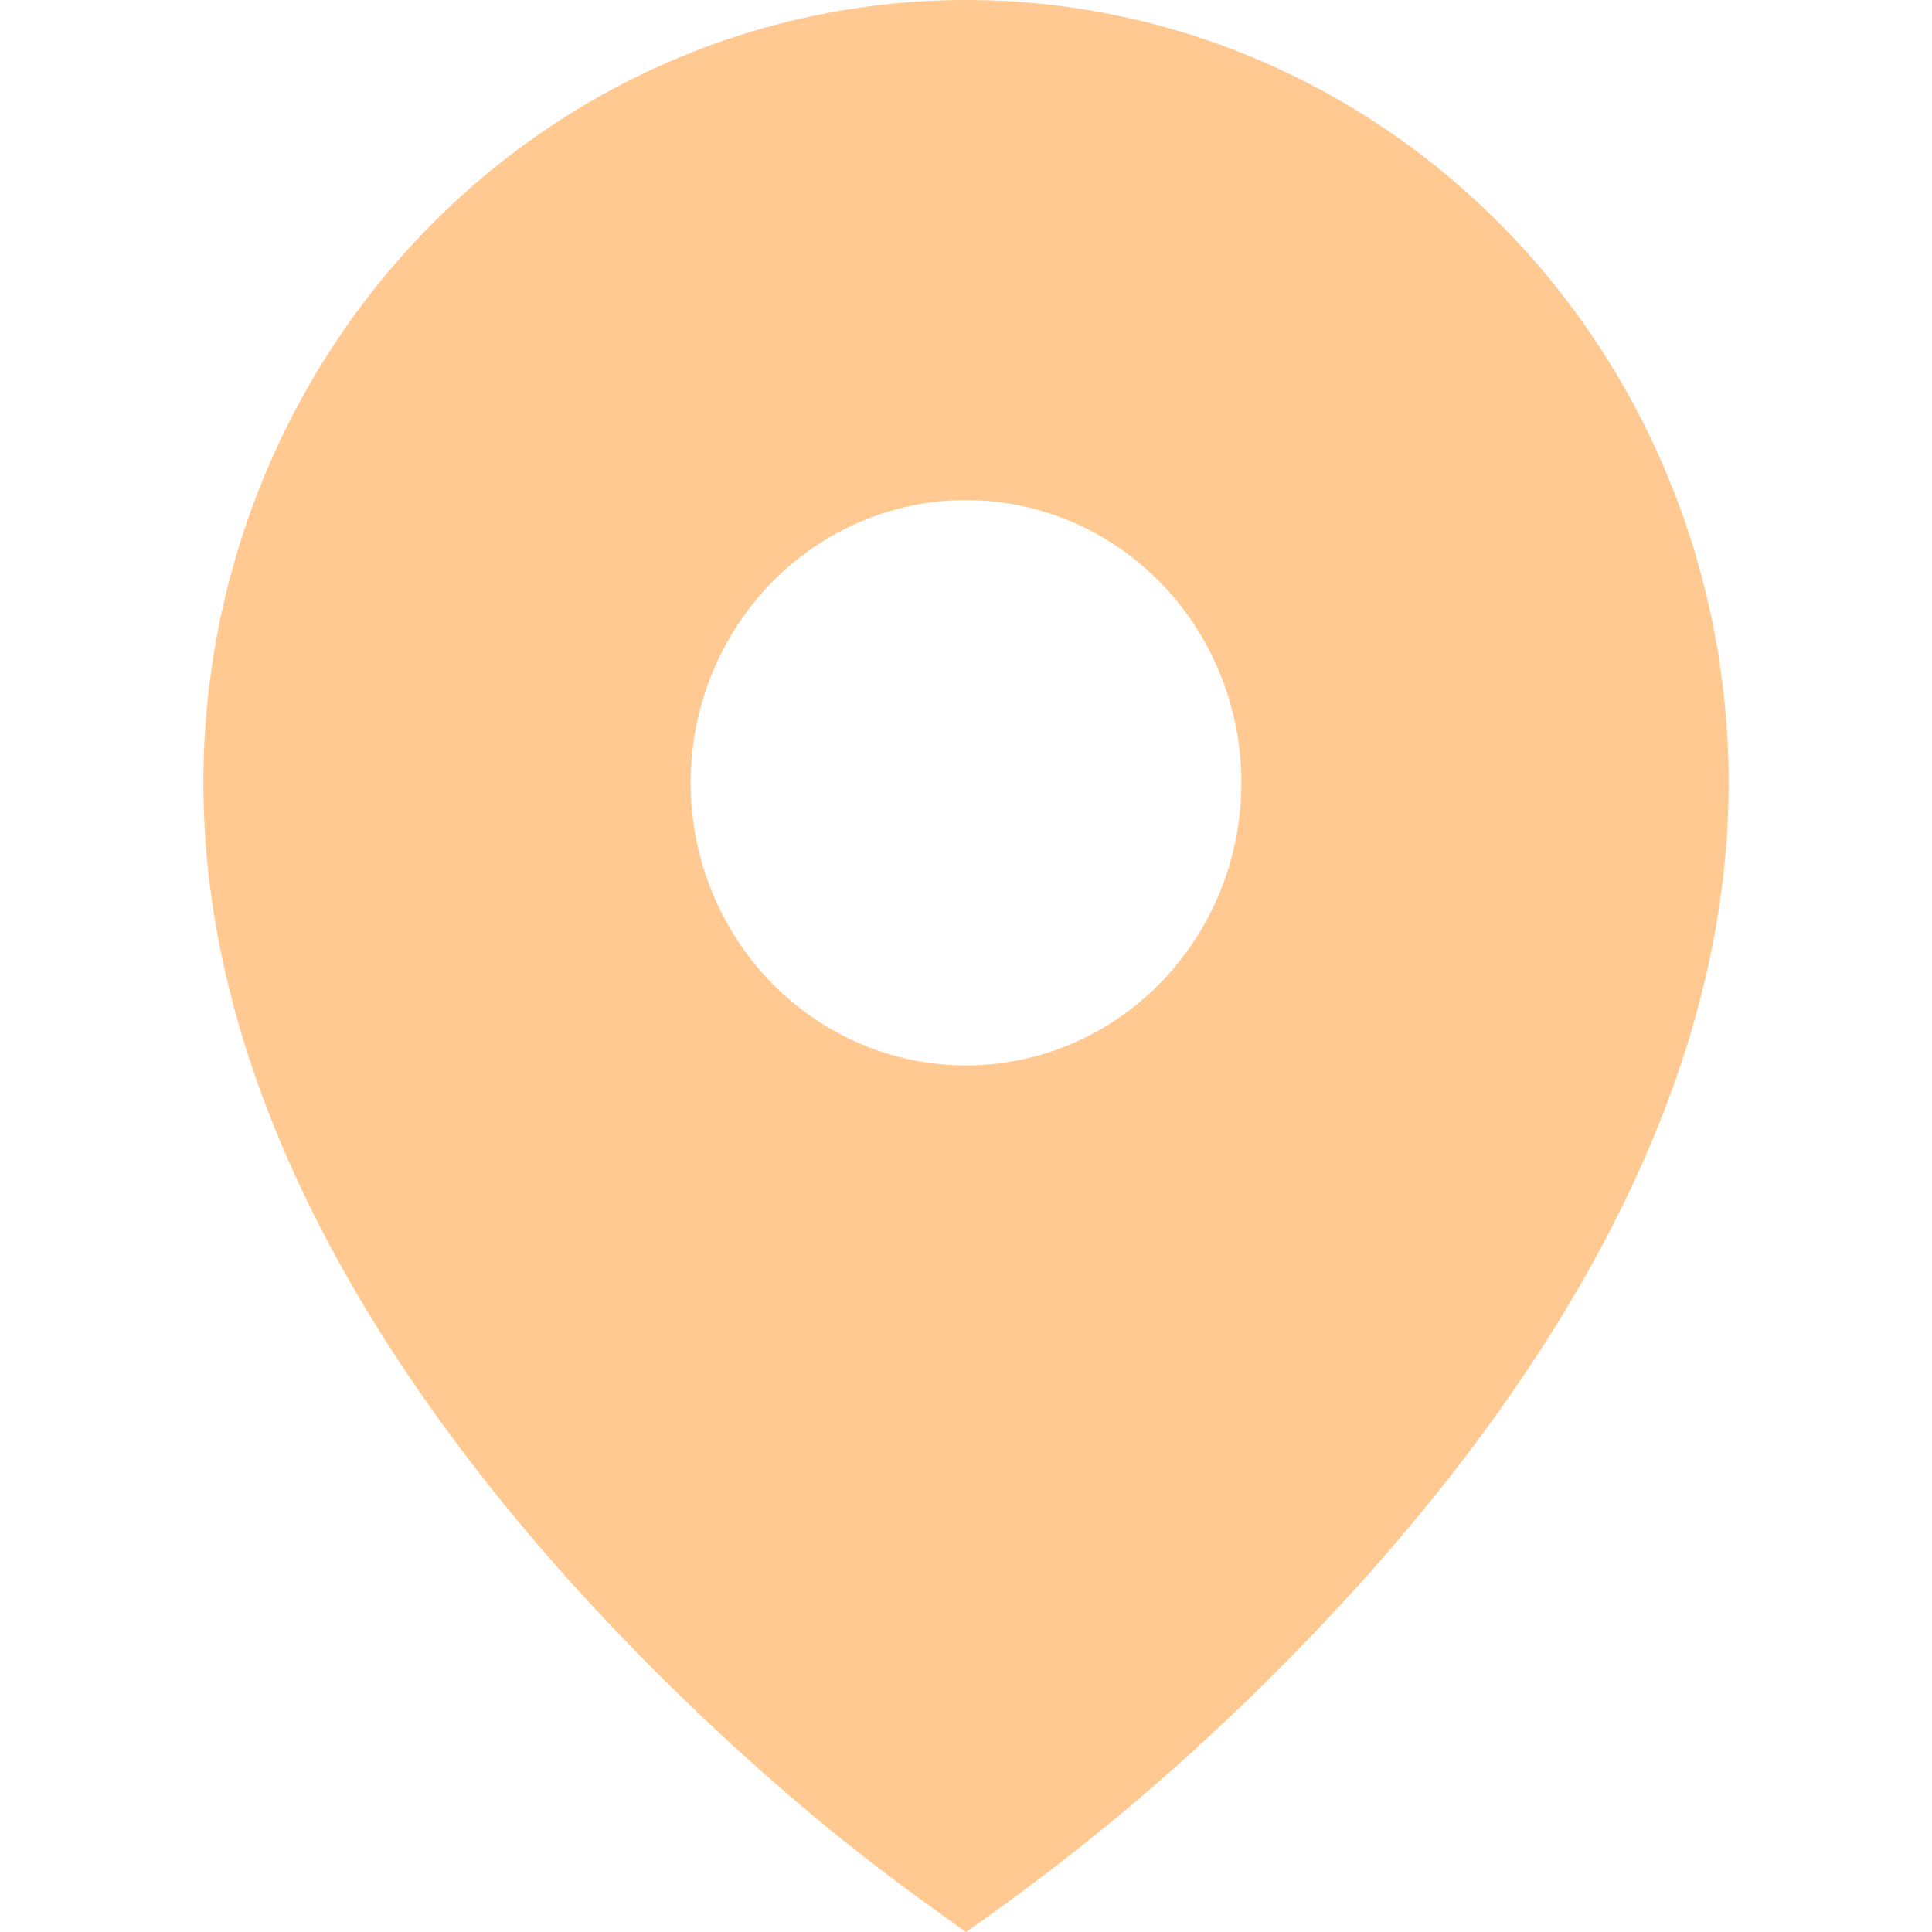 <svg width="19" height="19" viewBox="0 0 19 19" fill="none" xmlns="http://www.w3.org/2000/svg">
<g clip-path="url(#clip0_1888_3796)">
<path d="M7.929 17.8C8.434 18.228 8.961 18.619 9.5 19C10.04 18.624 10.564 18.223 11.071 17.8C11.915 17.089 12.71 16.317 13.448 15.492C15.152 13.58 17 10.809 17 7.698C17 6.687 16.806 5.686 16.429 4.752C16.052 3.818 15.5 2.969 14.803 2.255C14.107 1.54 13.28 0.973 12.37 0.586C11.46 0.199 10.485 0 9.5 0C8.515 0 7.54 0.199 6.63 0.586C5.72 0.973 4.893 1.54 4.197 2.255C3.5 2.969 2.948 3.818 2.571 4.752C2.194 5.686 2 6.687 2 7.698C2 10.809 3.848 13.579 5.552 15.492C6.291 16.317 7.085 17.088 7.929 17.8ZM9.5 10.478C8.782 10.478 8.093 10.185 7.585 9.663C7.077 9.142 6.792 8.435 6.792 7.698C6.792 6.961 7.077 6.254 7.585 5.732C8.093 5.211 8.782 4.918 9.5 4.918C10.218 4.918 10.907 5.211 11.415 5.732C11.923 6.254 12.208 6.961 12.208 7.698C12.208 8.435 11.923 9.142 11.415 9.663C10.907 10.185 10.218 10.478 9.5 10.478Z" fill="#FFC991"/>
</g>
<defs>
<clipPath id="clip0_1888_3796">
<rect width="19" height="19" fill="white"/>
</clipPath>
</defs>
</svg>
